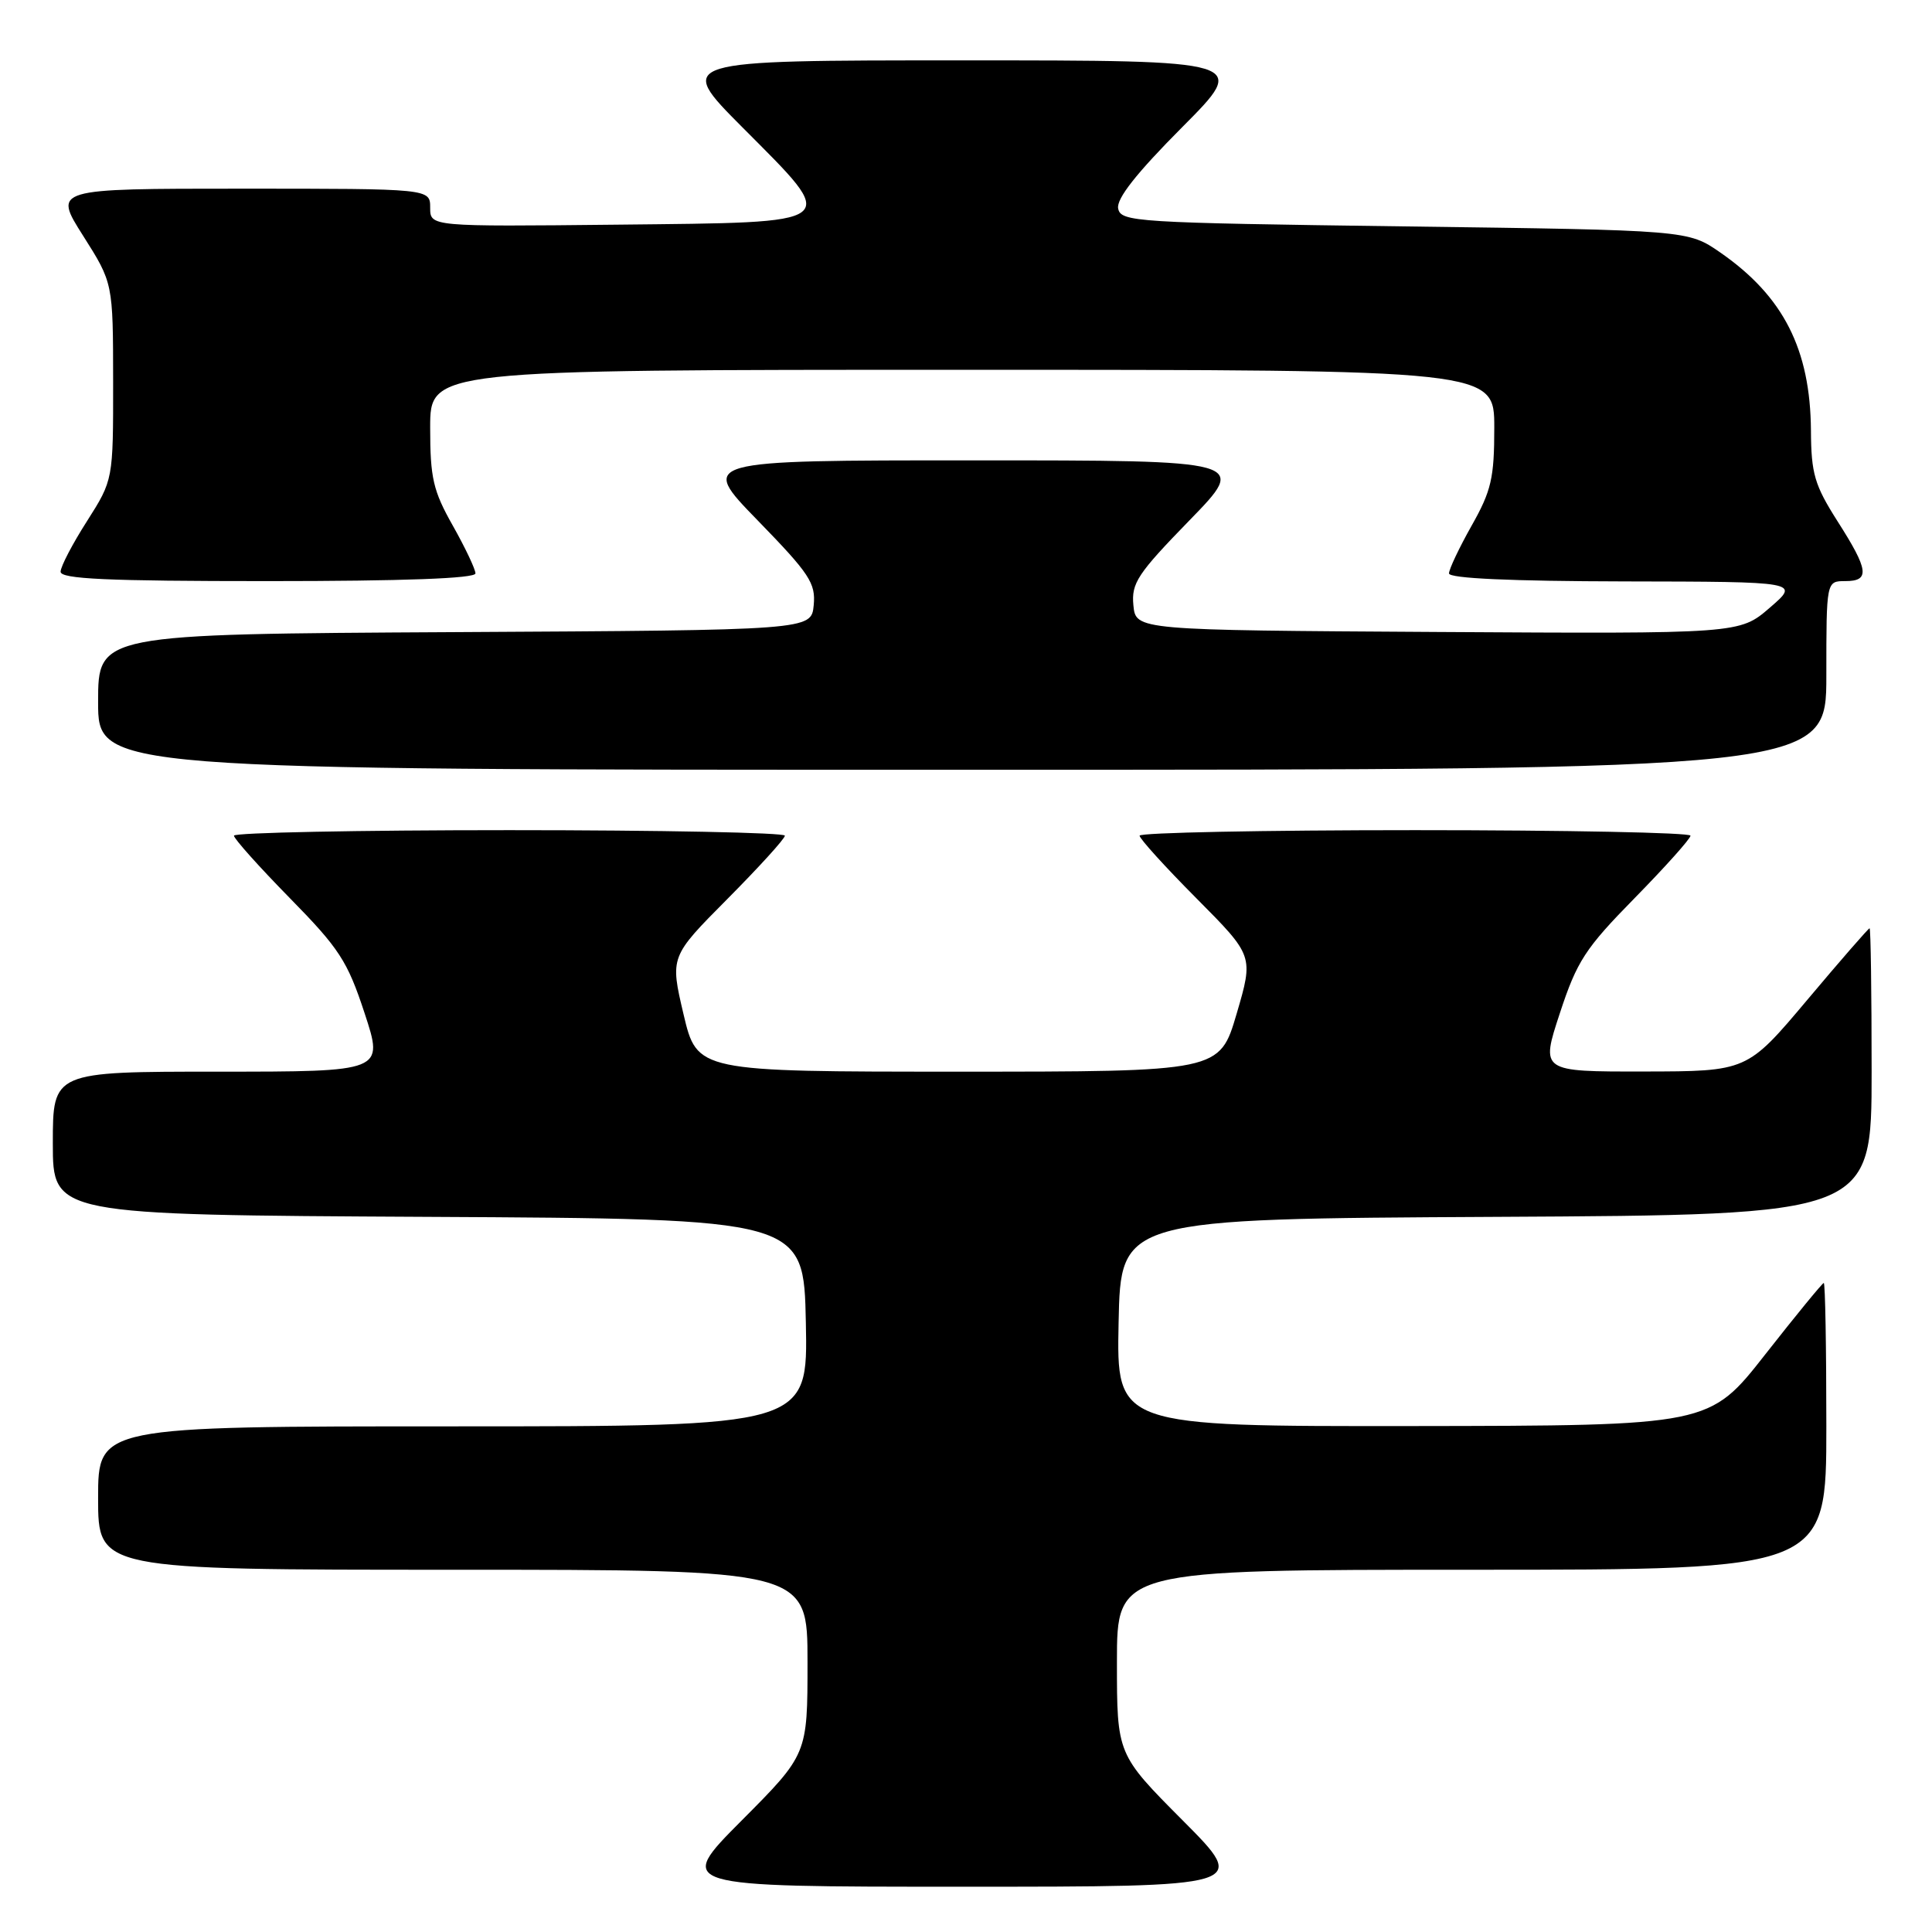 <?xml version="1.0" encoding="UTF-8" standalone="no"?>
<!DOCTYPE svg PUBLIC "-//W3C//DTD SVG 1.1//EN" "http://www.w3.org/Graphics/SVG/1.1/DTD/svg11.dtd" >
<svg xmlns="http://www.w3.org/2000/svg" xmlns:xlink="http://www.w3.org/1999/xlink" version="1.1" viewBox="0 0 256 256">
 <g >
 <path fill="currentColor"
d=" M 156.73 241.23 C 148.00 232.46 148.00 232.46 148.00 220.23 C 148.00 208.00 148.00 208.00 195.00 208.00 C 242.00 208.00 242.00 208.00 242.00 189.00 C 242.00 178.55 241.85 170.00 241.66 170.00 C 241.48 170.00 237.99 174.26 233.91 179.46 C 226.50 188.91 226.50 188.91 187.22 188.96 C 147.94 189.00 147.94 189.00 148.22 175.25 C 148.50 161.50 148.50 161.50 198.25 161.24 C 248.00 160.98 248.00 160.98 248.00 141.99 C 248.00 131.55 247.88 123.00 247.73 123.00 C 247.58 123.00 243.86 127.27 239.48 132.48 C 231.50 141.96 231.50 141.96 217.82 141.98 C 204.14 142.00 204.14 142.00 206.69 134.25 C 208.96 127.34 210.04 125.68 216.62 118.98 C 220.68 114.84 224.00 111.13 224.00 110.73 C 224.00 110.33 207.57 110.00 187.50 110.00 C 167.43 110.00 151.00 110.33 151.00 110.73 C 151.00 111.13 154.40 114.88 158.56 119.06 C 166.11 126.66 166.11 126.66 163.86 134.33 C 161.60 142.00 161.60 142.00 126.98 142.00 C 92.37 142.00 92.37 142.00 90.57 134.39 C 88.78 126.77 88.78 126.77 96.39 119.11 C 100.57 114.90 104.00 111.13 104.00 110.73 C 104.00 110.33 87.58 110.00 67.50 110.00 C 47.42 110.00 31.00 110.33 31.00 110.73 C 31.00 111.13 34.32 114.84 38.38 118.98 C 44.96 125.68 46.04 127.34 48.31 134.25 C 50.86 142.00 50.86 142.00 28.93 142.00 C 7.00 142.00 7.00 142.00 7.00 151.49 C 7.00 160.98 7.00 160.98 56.75 161.24 C 106.50 161.50 106.50 161.50 106.78 175.25 C 107.06 189.00 107.06 189.00 60.03 189.00 C 13.00 189.00 13.00 189.00 13.00 198.50 C 13.00 208.00 13.00 208.00 60.00 208.00 C 107.00 208.00 107.00 208.00 107.00 220.23 C 107.00 232.46 107.00 232.46 98.27 241.23 C 89.54 250.00 89.54 250.00 127.50 250.00 C 165.46 250.00 165.46 250.00 156.73 241.23 Z  M 242.00 89.50 C 242.00 77.00 242.00 77.00 244.50 77.00 C 247.81 77.00 247.63 75.56 243.47 69.05 C 240.44 64.28 239.99 62.77 239.96 57.05 C 239.88 46.28 236.31 39.26 227.95 33.46 C 223.67 30.50 223.67 30.50 186.10 30.00 C 150.33 29.52 148.51 29.41 148.16 27.62 C 147.92 26.33 150.57 22.96 156.63 16.87 C 165.46 8.00 165.46 8.00 127.50 8.00 C 89.54 8.00 89.54 8.00 98.37 16.87 C 111.35 29.91 111.95 29.44 81.74 29.77 C 57.00 30.03 57.00 30.03 57.00 27.52 C 57.00 25.00 57.00 25.00 32.03 25.00 C 7.05 25.00 7.05 25.00 11.02 31.25 C 14.98 37.50 14.98 37.50 14.99 50.55 C 15.00 63.59 15.00 63.59 11.53 69.05 C 9.61 72.05 8.04 75.06 8.03 75.75 C 8.01 76.72 14.15 77.00 35.50 77.00 C 53.44 77.00 63.00 76.65 63.00 75.98 C 63.00 75.43 61.65 72.58 60.00 69.65 C 57.39 65.03 57.00 63.34 57.00 56.67 C 57.00 49.00 57.00 49.00 127.50 49.00 C 198.00 49.00 198.00 49.00 198.00 56.67 C 198.00 63.34 197.61 65.03 195.00 69.65 C 193.35 72.58 192.00 75.43 192.00 75.98 C 192.00 76.64 200.21 77.01 215.25 77.04 C 238.50 77.08 238.50 77.08 234.50 80.53 C 230.50 83.98 230.50 83.98 190.50 83.74 C 150.50 83.50 150.50 83.50 150.18 80.20 C 149.90 77.27 150.72 76.03 157.61 68.95 C 165.35 61.00 165.35 61.00 129.00 61.00 C 92.65 61.00 92.65 61.00 100.39 68.95 C 107.28 76.03 108.10 77.27 107.82 80.20 C 107.50 83.50 107.50 83.50 60.25 83.76 C 13.00 84.02 13.00 84.02 13.00 93.01 C 13.00 102.00 13.00 102.00 127.50 102.00 C 242.00 102.00 242.00 102.00 242.00 89.50 Z "/>
</g>
</svg>